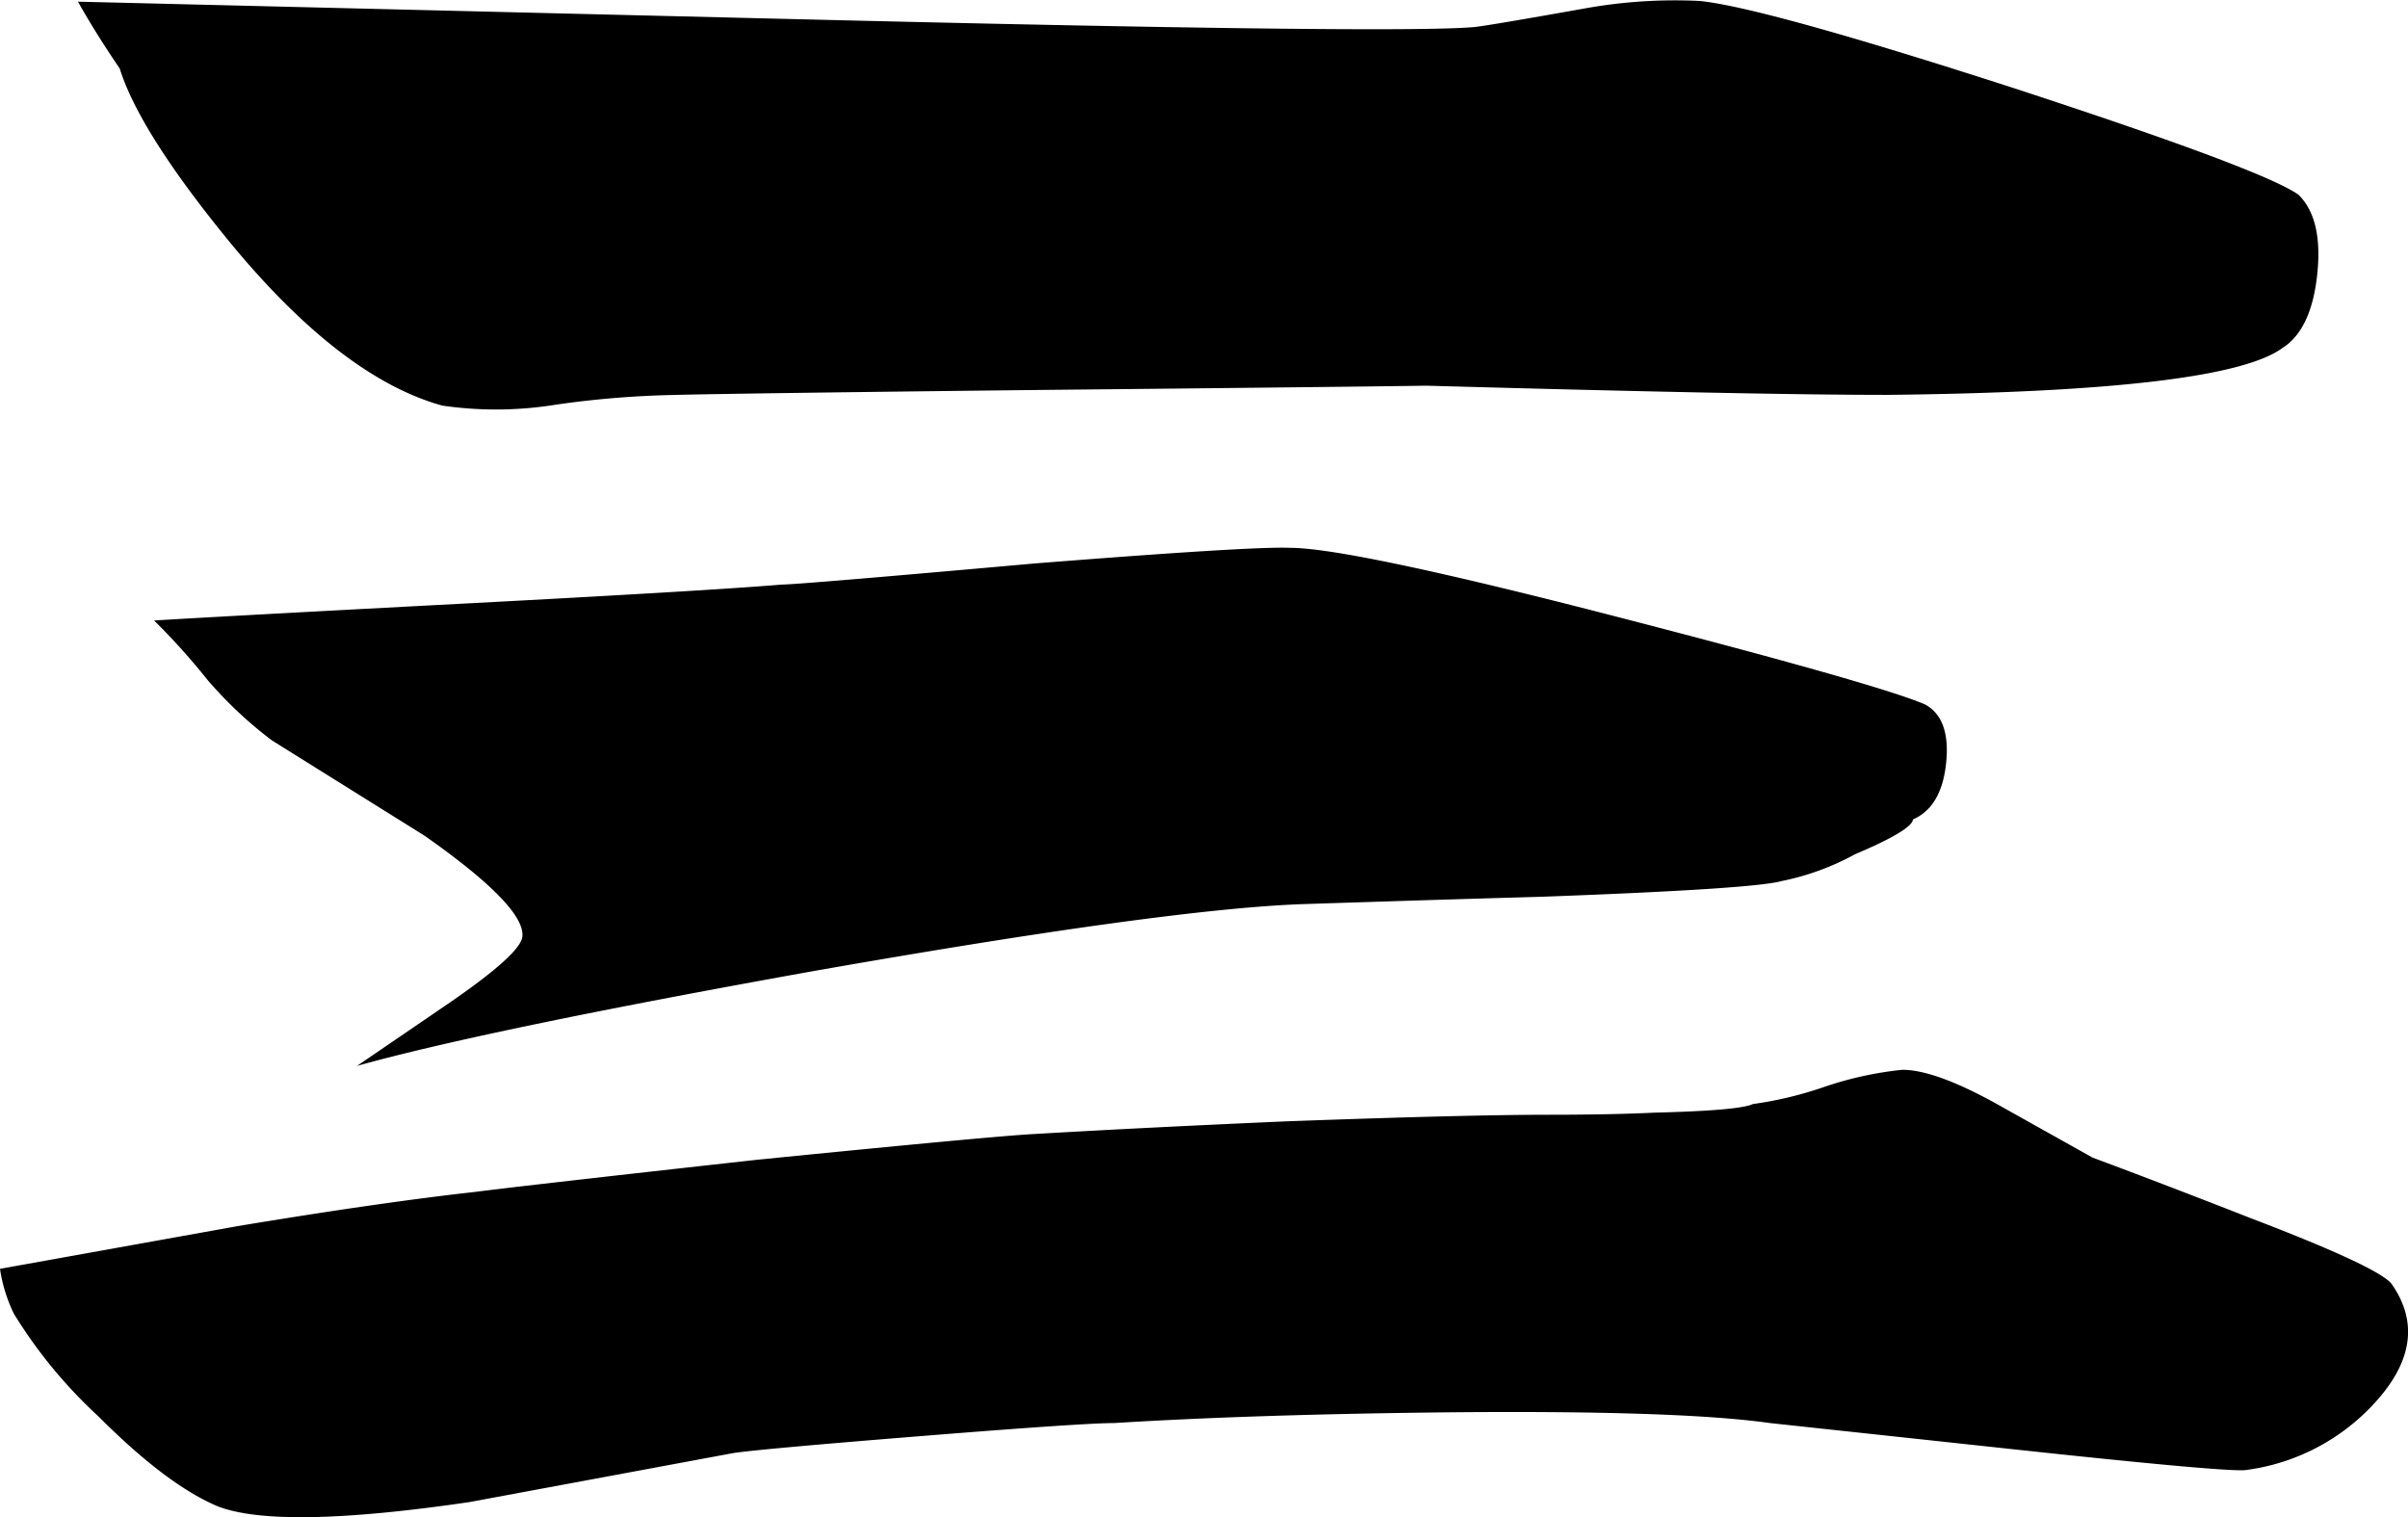 <svg xmlns="http://www.w3.org/2000/svg" viewBox="0 0 173 109.01"><g id="Layer_2" data-name="Layer 2"><g id="Layer_1-2" data-name="Layer 1"><path d="M136.67,76.86c1.63,0,4,.88,7.08,2.62l6.59,3.69q5.37,2,11.23,4.3,9.27,3.54,10.25,4.77,2.69,3.84-.73,8a15.19,15.19,0,0,1-9.77,5.38q-1.45.15-17.08-1.54l-17.08-1.84q-6.6-.93-23.19-.77-13.9.15-23.92.77-2.19,0-13.67.92t-13.66,1.23l-19,3.53q-13.66,2-18.06.31Q12,106.7,7.08,101.77A34.63,34.63,0,0,1,1,94.39a11,11,0,0,1-1-3.23l17.08-3.07q10.26-1.7,17.09-2.46,3.66-.47,20.26-2.31,16.83-1.68,19.77-1.84,8-.47,18.3-.92,12.93-.47,18.79-.47,4.39,0,7.57-.15,6.09-.15,7.08-.62a26.83,26.83,0,0,0,5.12-1.23A25.46,25.46,0,0,1,136.67,76.86ZM122.13.07q4.64.48,22.36,6.2,18.1,5.91,20.64,7.72c1.18,1.15,1.63,3.06,1.35,5.71s-1.11,4.42-2.5,5.3q-4.23,3.12-28.42,3.37-9.36,0-33.08-.66-5.07.08-28.1.31-21.46.24-26.16.36a69.14,69.14,0,0,0-8.26.69,26.79,26.79,0,0,1-8.19.07q-7.21-2-15.17-11.63-6.57-8-8-12.59-1.7-2.49-3-4.8L55.72,1.34q44.72,1.11,50.23.6c.53-.05,3.17-.49,7.94-1.34A36.4,36.4,0,0,1,122.13.07ZM92.69,39.36q4.29,0,23.27,4.9t22.34,6.35q1.84,1,1.52,4.18t-2.38,4.08c-.05.51-1.44,1.35-4.16,2.5A18.6,18.6,0,0,1,128,63.3q-2,.57-17.27,1.13-5.86.16-17.21.53-9.8.36-35.2,4.83Q34.87,74,25.65,76.58L32.36,72c3.36-2.32,5.09-3.89,5.17-4.71q.22-2.15-7-7.23l-11-6.87a29.56,29.56,0,0,1-4.62-4.34,48.25,48.25,0,0,0-3.84-4.27q4.71-.29,22.35-1.22T56.15,42q1.17,0,18.09-1.51Q90,39.24,92.69,39.36Z"/></g></g></svg>